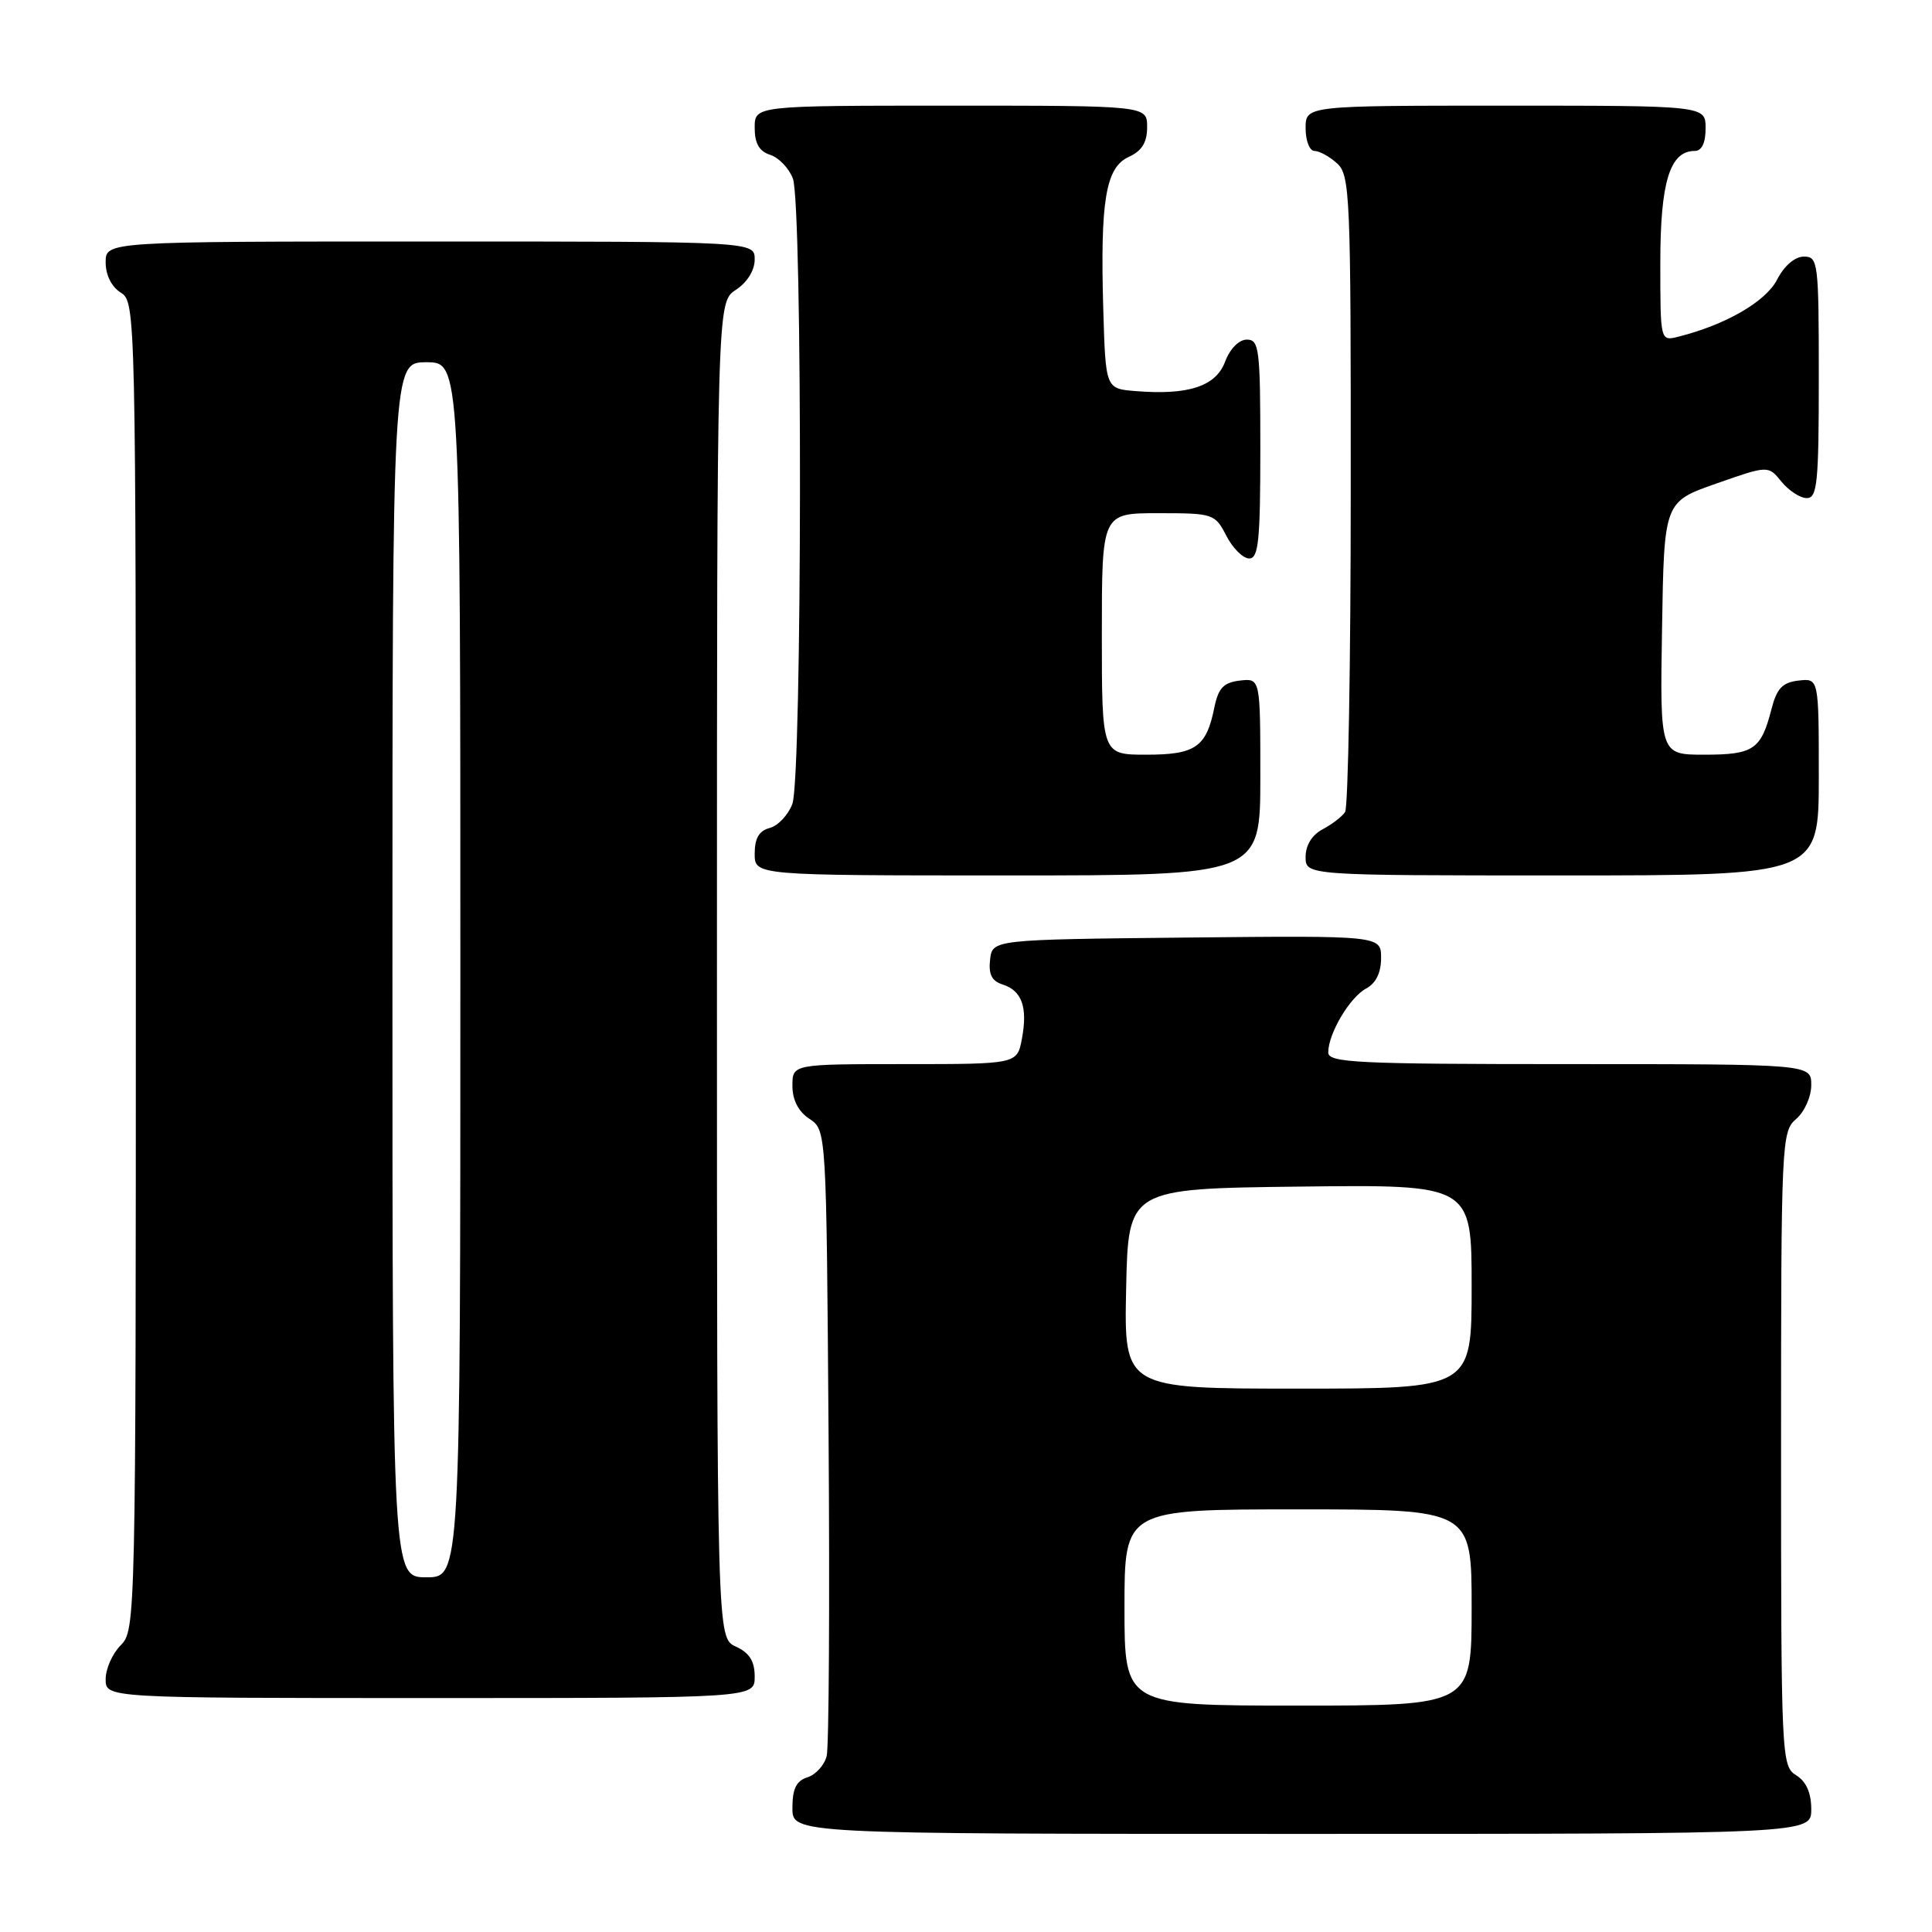 <?xml version="1.0" encoding="UTF-8" standalone="no"?>
<!DOCTYPE svg PUBLIC "-//W3C//DTD SVG 1.1//EN" "http://www.w3.org/Graphics/SVG/1.1/DTD/svg11.dtd" >
<svg xmlns="http://www.w3.org/2000/svg" xmlns:xlink="http://www.w3.org/1999/xlink" version="1.1" viewBox="0 0 256 256">
 <g >
 <path fill="currentColor"
d=" M 240.00 239.74 C 240.00 237.56 239.34 236.07 238.00 235.23 C 236.05 234.02 236.00 232.90 236.00 191.98 C 236.00 151.22 236.06 149.93 238.00 148.27 C 239.11 147.32 240.00 145.32 240.00 143.78 C 240.00 141.00 240.00 141.00 208.00 141.00 C 179.77 141.00 176.00 140.82 176.00 139.45 C 176.00 136.96 178.85 132.15 181.01 130.99 C 182.31 130.30 183.00 128.90 183.00 126.95 C 183.00 123.97 183.00 123.97 157.25 124.23 C 131.50 124.50 131.50 124.50 131.19 127.16 C 130.97 129.10 131.42 130.00 132.85 130.45 C 135.41 131.26 136.19 133.47 135.41 137.63 C 134.78 141.00 134.78 141.00 119.89 141.00 C 105.00 141.00 105.00 141.00 105.00 143.88 C 105.00 145.75 105.78 147.28 107.25 148.25 C 109.50 149.74 109.50 149.74 109.79 190.12 C 109.95 212.33 109.84 231.48 109.54 232.68 C 109.24 233.88 108.10 235.15 107.00 235.50 C 105.51 235.97 105.00 237.01 105.00 239.57 C 105.00 243.00 105.00 243.00 172.50 243.00 C 240.00 243.00 240.00 243.00 240.00 239.74 Z  M 100.00 222.16 C 100.00 220.10 99.31 219.01 97.50 218.18 C 95.00 217.04 95.00 217.04 95.00 128.54 C 95.00 40.05 95.00 40.05 97.50 38.41 C 99.01 37.42 100.00 35.83 100.00 34.38 C 100.00 32.00 100.00 32.00 57.00 32.00 C 14.00 32.00 14.00 32.00 14.00 34.76 C 14.00 36.44 14.78 38.01 16.00 38.77 C 17.98 40.00 18.00 41.10 18.00 128.01 C 18.00 214.67 17.97 216.03 16.00 218.00 C 14.90 219.10 14.00 221.12 14.00 222.50 C 14.00 225.00 14.00 225.00 57.00 225.00 C 100.00 225.00 100.00 225.00 100.00 222.16 Z  M 167.00 102.93 C 167.00 89.87 167.00 89.87 164.29 90.18 C 162.13 90.44 161.44 91.16 160.91 93.74 C 159.85 99.01 158.41 100.00 151.88 100.00 C 146.00 100.00 146.00 100.00 146.00 84.00 C 146.00 68.00 146.00 68.00 153.47 68.00 C 160.77 68.00 160.99 68.07 162.50 71.00 C 163.35 72.65 164.71 74.00 165.53 74.00 C 166.76 74.00 167.00 71.61 167.00 59.50 C 167.00 46.26 166.85 45.00 165.22 45.00 C 164.17 45.00 162.98 46.20 162.33 47.93 C 161.10 51.20 157.46 52.39 150.46 51.82 C 146.50 51.50 146.50 51.50 146.19 41.00 C 145.77 26.58 146.51 22.18 149.57 20.79 C 151.31 19.99 152.00 18.88 152.00 16.84 C 152.00 14.00 152.00 14.00 126.00 14.00 C 100.00 14.00 100.00 14.00 100.00 16.93 C 100.00 19.01 100.60 20.05 102.06 20.52 C 103.19 20.88 104.54 22.29 105.06 23.65 C 106.36 27.07 106.29 103.10 104.99 106.53 C 104.43 108.00 103.08 109.43 101.99 109.71 C 100.58 110.08 100.00 111.08 100.00 113.12 C 100.00 116.00 100.00 116.00 133.50 116.00 C 167.00 116.00 167.00 116.00 167.00 102.93 Z  M 241.00 102.93 C 241.00 89.87 241.00 89.87 238.31 90.18 C 236.17 90.43 235.43 91.22 234.72 94.00 C 233.35 99.32 232.35 100.00 225.85 100.00 C 219.95 100.00 219.95 100.00 220.23 83.25 C 220.50 66.50 220.50 66.50 227.40 64.08 C 234.30 61.66 234.30 61.66 236.06 63.83 C 237.03 65.02 238.54 66.00 239.41 66.00 C 240.80 66.00 241.00 63.96 241.00 50.00 C 241.00 34.74 240.91 34.00 239.03 34.00 C 237.83 34.00 236.42 35.21 235.47 37.06 C 233.96 39.98 228.65 43.04 222.41 44.61 C 220.00 45.22 220.00 45.22 220.00 34.83 C 220.00 24.12 221.26 20.00 224.56 20.00 C 225.49 20.00 226.00 18.95 226.00 17.00 C 226.00 14.00 226.00 14.00 199.50 14.00 C 173.00 14.00 173.00 14.00 173.00 17.00 C 173.00 18.65 173.53 20.00 174.17 20.00 C 174.82 20.00 176.17 20.74 177.17 21.65 C 178.89 23.21 179.00 25.87 178.98 64.90 C 178.98 87.78 178.64 107.00 178.23 107.60 C 177.83 108.21 176.49 109.23 175.25 109.89 C 173.85 110.63 173.00 112.00 173.00 113.54 C 173.00 116.00 173.00 116.00 207.00 116.00 C 241.00 116.00 241.00 116.00 241.00 102.93 Z  M 149.00 213.00 C 149.00 200.00 149.00 200.00 172.00 200.00 C 195.00 200.00 195.00 200.00 195.00 213.00 C 195.00 226.00 195.00 226.00 172.00 226.00 C 149.00 226.00 149.00 226.00 149.00 213.00 Z  M 149.22 170.75 C 149.50 157.50 149.50 157.50 172.25 157.23 C 195.00 156.96 195.00 156.96 195.00 170.48 C 195.00 184.00 195.00 184.00 171.97 184.00 C 148.94 184.00 148.94 184.00 149.22 170.75 Z  M 52.00 128.50 C 52.00 48.00 52.00 48.00 56.50 48.00 C 61.00 48.00 61.00 48.00 61.00 128.50 C 61.00 209.00 61.00 209.00 56.50 209.00 C 52.00 209.00 52.00 209.00 52.00 128.50 Z "/>
</g>
</svg>